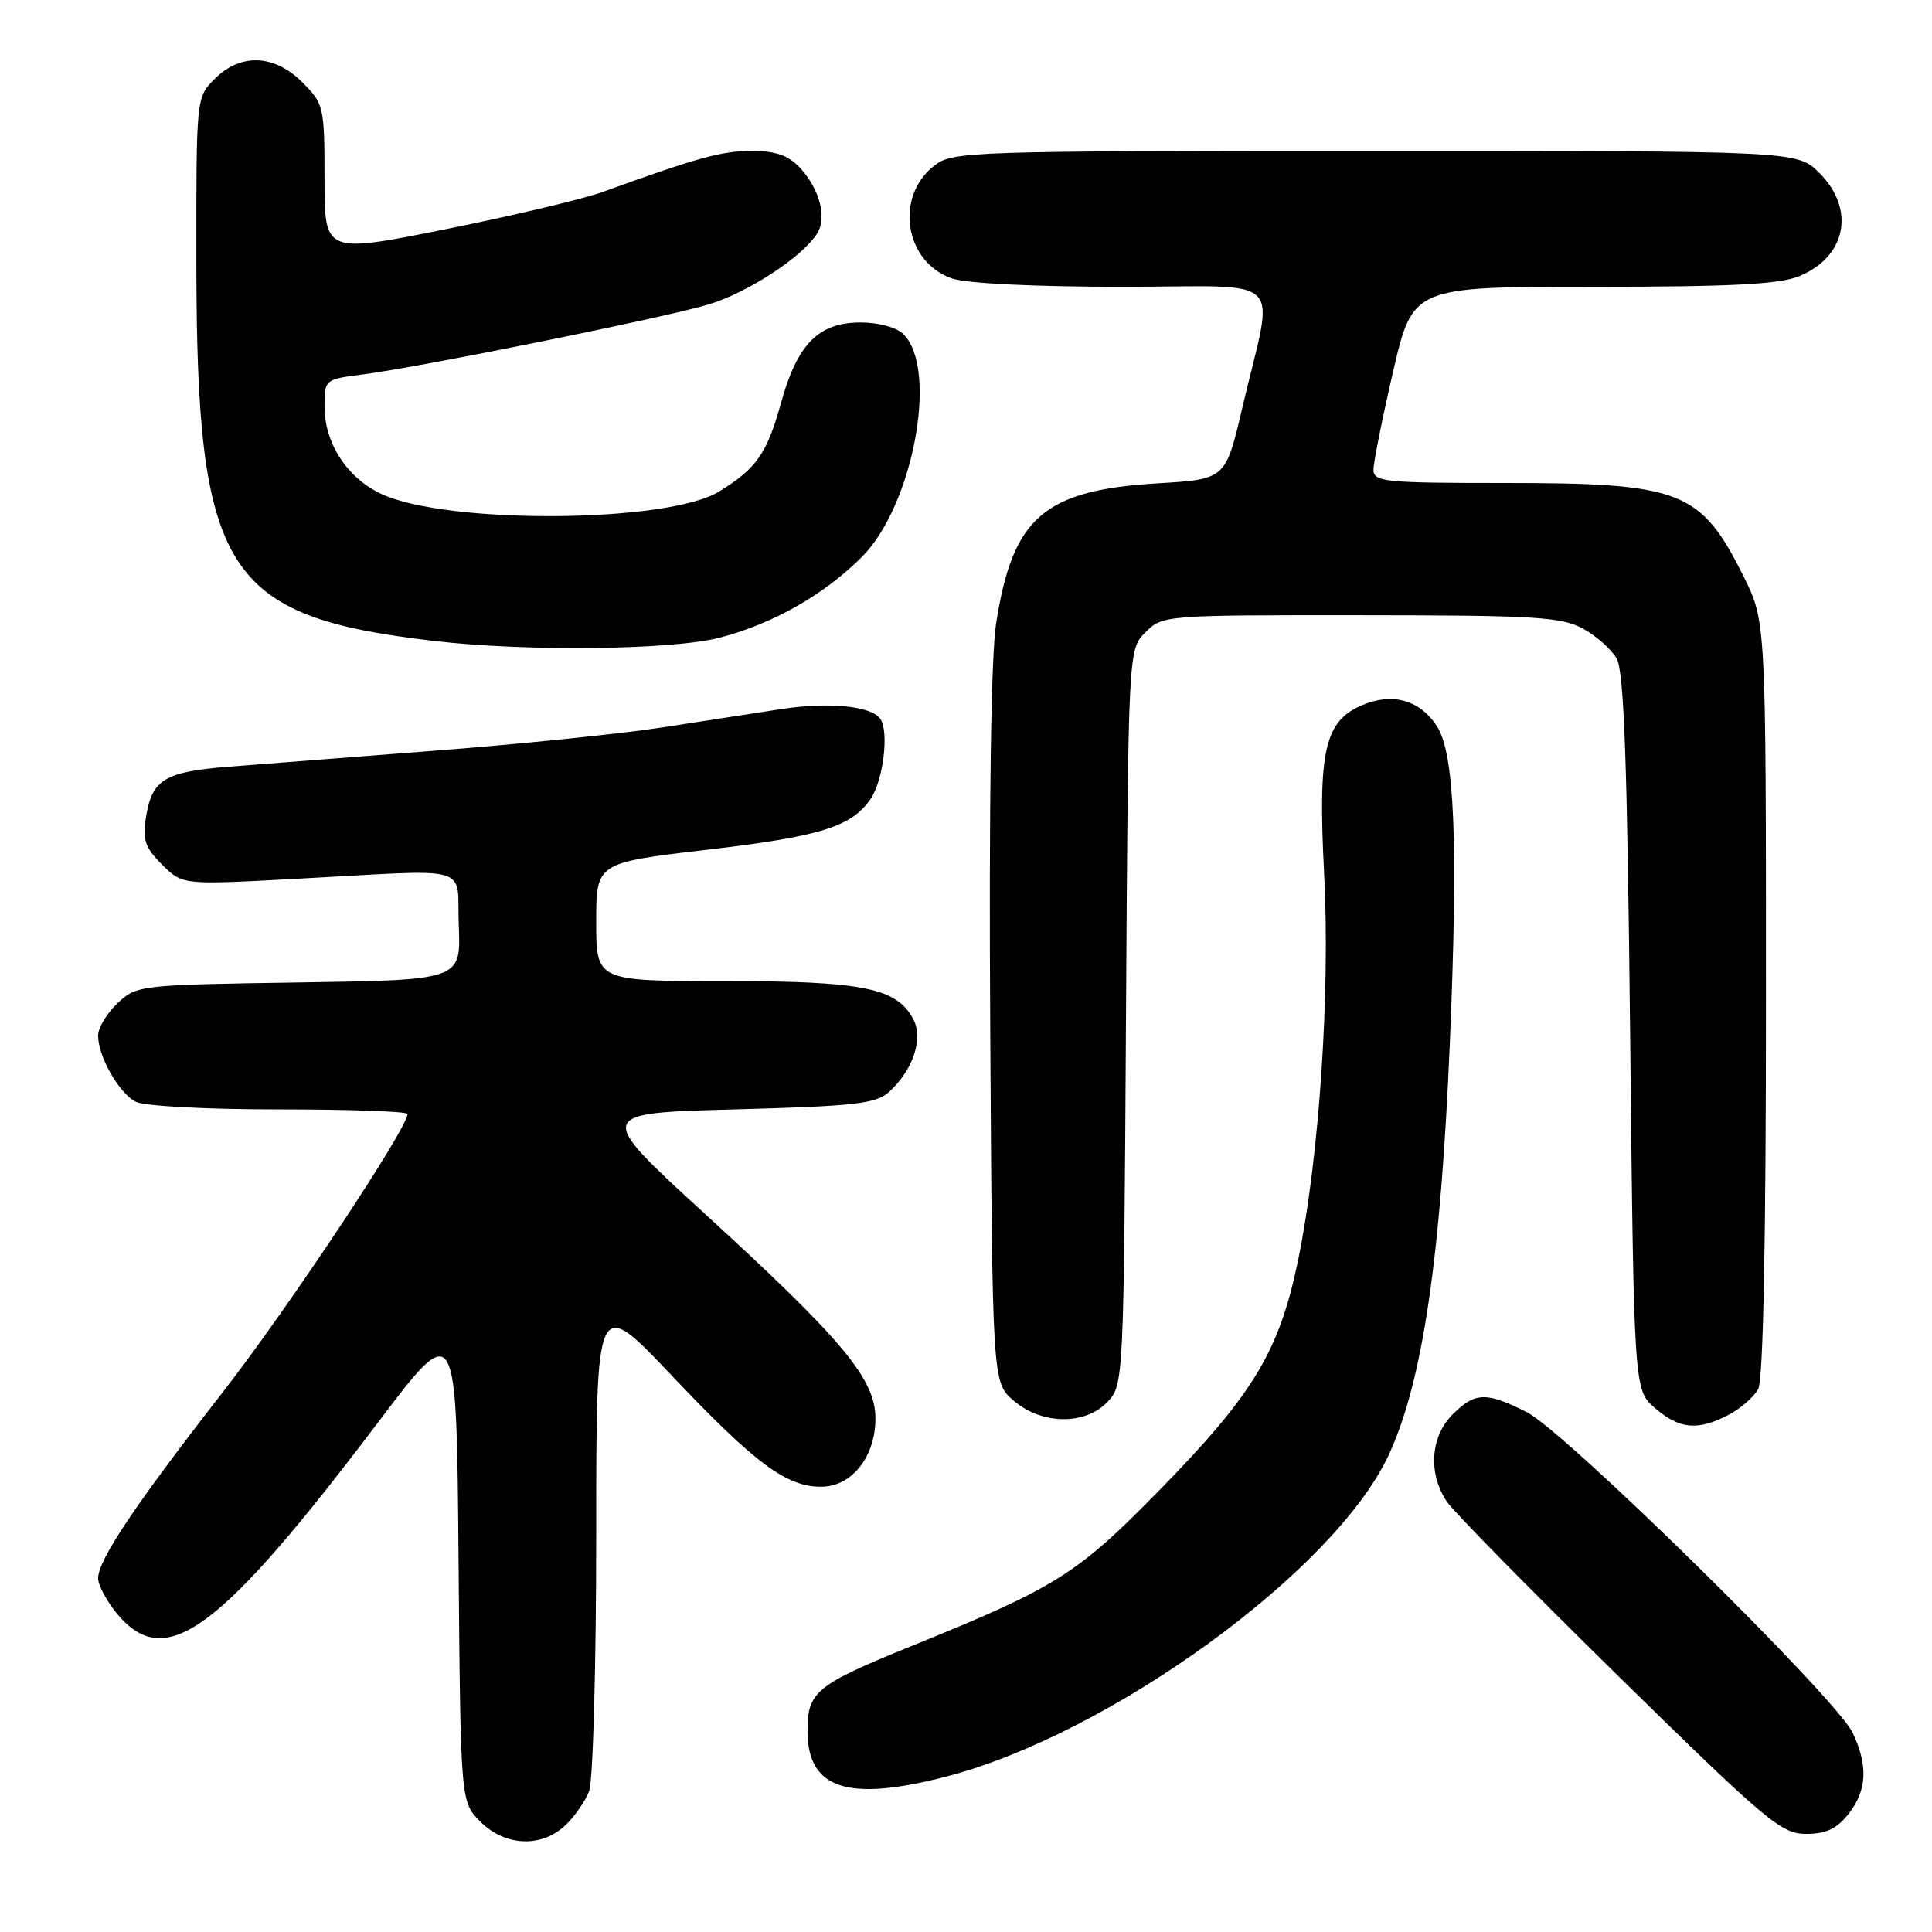 <?xml version="1.0" encoding="UTF-8" standalone="no"?>
<!DOCTYPE svg PUBLIC "-//W3C//DTD SVG 1.1//EN" "http://www.w3.org/Graphics/SVG/1.1/DTD/svg11.dtd" >
<svg xmlns="http://www.w3.org/2000/svg" xmlns:xlink="http://www.w3.org/1999/xlink" version="1.1" viewBox="0 0 256 256">
 <g >
 <path fill="currentColor"
d=" M 74.87 241.90 C 76.11 240.75 77.54 238.70 78.06 237.34 C 78.58 235.98 79.00 220.66 79.00 203.29 C 79.00 171.70 79.00 171.70 89.03 182.29 C 100.06 193.93 104.19 197.00 108.80 197.00 C 112.85 197.00 116.00 193.05 116.00 187.95 C 116.00 182.75 111.70 177.58 93.58 161.00 C 78.83 147.50 78.83 147.50 97.32 147.00 C 113.35 146.57 116.06 146.26 117.81 144.68 C 121.00 141.78 122.39 137.59 121.00 135.01 C 118.80 130.90 114.34 130.00 96.03 130.00 C 79.00 130.00 79.00 130.00 79.00 122.16 C 79.00 114.32 79.00 114.32 93.66 112.60 C 108.85 110.82 112.95 109.53 115.44 105.73 C 117.03 103.30 117.79 97.08 116.70 95.33 C 115.61 93.56 109.96 92.97 103.50 93.96 C 100.20 94.46 93.11 95.56 87.74 96.39 C 82.37 97.22 68.87 98.61 57.74 99.46 C 46.61 100.32 34.28 101.28 30.34 101.59 C 21.86 102.26 20.15 103.28 19.36 108.18 C 18.86 111.28 19.19 112.28 21.46 114.55 C 24.16 117.25 24.16 117.25 38.83 116.47 C 63.30 115.17 60.45 114.37 60.79 122.68 C 61.08 129.86 61.08 129.86 39.62 130.18 C 18.49 130.50 18.12 130.54 15.58 132.92 C 14.16 134.26 13.00 136.19 13.00 137.22 C 13.00 139.96 15.72 144.78 17.94 145.97 C 19.05 146.56 27.14 147.00 36.93 147.00 C 46.32 147.00 54.00 147.27 54.00 147.61 C 54.00 149.51 38.15 173.38 29.56 184.42 C 17.89 199.41 13.00 206.71 13.00 209.13 C 13.00 210.07 14.17 212.23 15.59 213.92 C 21.96 221.50 29.08 216.25 50.10 188.47 C 60.50 174.72 60.50 174.72 60.76 206.74 C 61.03 238.75 61.03 238.75 63.65 241.38 C 66.91 244.64 71.70 244.86 74.87 241.90 Z  M 244.93 240.37 C 247.39 237.24 247.56 233.97 245.48 229.59 C 243.29 224.99 207.39 189.67 202.29 187.11 C 196.89 184.40 195.45 184.45 192.45 187.45 C 189.51 190.40 189.21 195.34 191.76 199.03 C 192.72 200.42 203.01 210.88 214.63 222.28 C 234.10 241.37 236.04 243.00 239.31 243.00 C 241.95 243.00 243.38 242.33 244.93 240.37 Z  M 125.36 235.41 C 147.04 229.80 176.80 208.20 183.98 192.86 C 188.48 183.23 190.91 166.84 192.12 138.00 C 193.23 111.54 192.74 99.82 190.39 96.21 C 188.15 92.77 184.55 91.74 180.56 93.41 C 175.50 95.52 174.61 99.44 175.46 115.88 C 176.26 131.67 174.81 153.29 172.02 166.91 C 169.53 179.05 166.10 184.74 153.50 197.59 C 142.72 208.59 139.91 210.35 121.00 218.02 C 108.12 223.24 107.00 224.14 107.00 229.33 C 107.00 237.05 112.26 238.80 125.36 235.41 Z  M 229.02 187.49 C 230.63 186.66 232.40 185.11 232.97 184.06 C 233.64 182.81 234.00 164.54 234.00 132.23 C 234.00 82.32 234.00 82.32 231.02 76.35 C 225.34 64.99 222.80 64.00 199.35 64.00 C 183.50 64.00 182.00 63.85 181.99 62.25 C 181.99 61.29 183.16 55.44 184.59 49.25 C 187.20 38.00 187.20 38.00 211.13 38.00 C 229.51 38.00 235.85 37.67 238.45 36.58 C 244.67 33.99 245.87 27.72 241.08 22.92 C 238.15 20.00 238.15 20.00 182.21 20.00 C 128.07 20.00 126.19 20.06 123.77 21.97 C 118.51 26.10 119.87 34.71 126.12 36.89 C 128.02 37.56 137.08 38.00 148.69 38.00 C 170.91 38.00 168.85 35.93 164.62 54.00 C 162.40 63.50 162.40 63.50 153.45 64.04 C 138.29 64.95 134.18 68.52 131.98 82.67 C 131.32 86.98 131.03 106.81 131.21 136.34 C 131.50 183.17 131.50 183.17 134.31 185.59 C 138.05 188.81 143.83 188.87 146.78 185.73 C 148.88 183.50 148.91 182.87 149.20 134.76 C 149.50 86.05 149.50 86.05 151.78 83.78 C 154.03 81.52 154.32 81.50 180.28 81.52 C 203.30 81.53 206.89 81.74 209.72 83.28 C 211.49 84.24 213.52 86.03 214.22 87.26 C 215.19 88.96 215.62 100.98 216.00 136.84 C 216.50 184.18 216.50 184.18 219.31 186.59 C 222.55 189.38 224.94 189.60 229.02 187.49 Z  M 95.38 84.49 C 102.42 82.66 109.19 78.81 114.19 73.81 C 120.98 67.02 124.37 48.94 119.72 44.29 C 118.81 43.38 116.44 42.73 114.04 42.73 C 108.48 42.73 105.66 45.56 103.51 53.32 C 101.62 60.11 100.28 62.05 95.30 65.12 C 88.50 69.33 59.11 69.52 50.46 65.42 C 45.95 63.27 43.01 58.72 43.00 53.88 C 43.00 50.26 43.01 50.26 48.25 49.59 C 55.76 48.62 87.43 42.22 93.73 40.39 C 98.95 38.87 106.34 34.06 108.30 30.90 C 109.60 28.81 108.59 25.02 106.00 22.23 C 104.47 20.59 102.78 20.00 99.62 20.00 C 95.64 20.00 92.54 20.85 79.81 25.45 C 77.24 26.38 67.90 28.59 59.06 30.37 C 43.00 33.59 43.00 33.59 43.00 23.72 C 43.00 14.14 42.91 13.76 40.08 10.92 C 36.35 7.19 31.90 7.01 28.45 10.45 C 26.00 12.91 26.00 12.91 26.02 34.70 C 26.05 75.93 29.68 81.69 57.63 84.94 C 69.84 86.36 89.09 86.13 95.38 84.49 Z "/>
</g>
</svg>